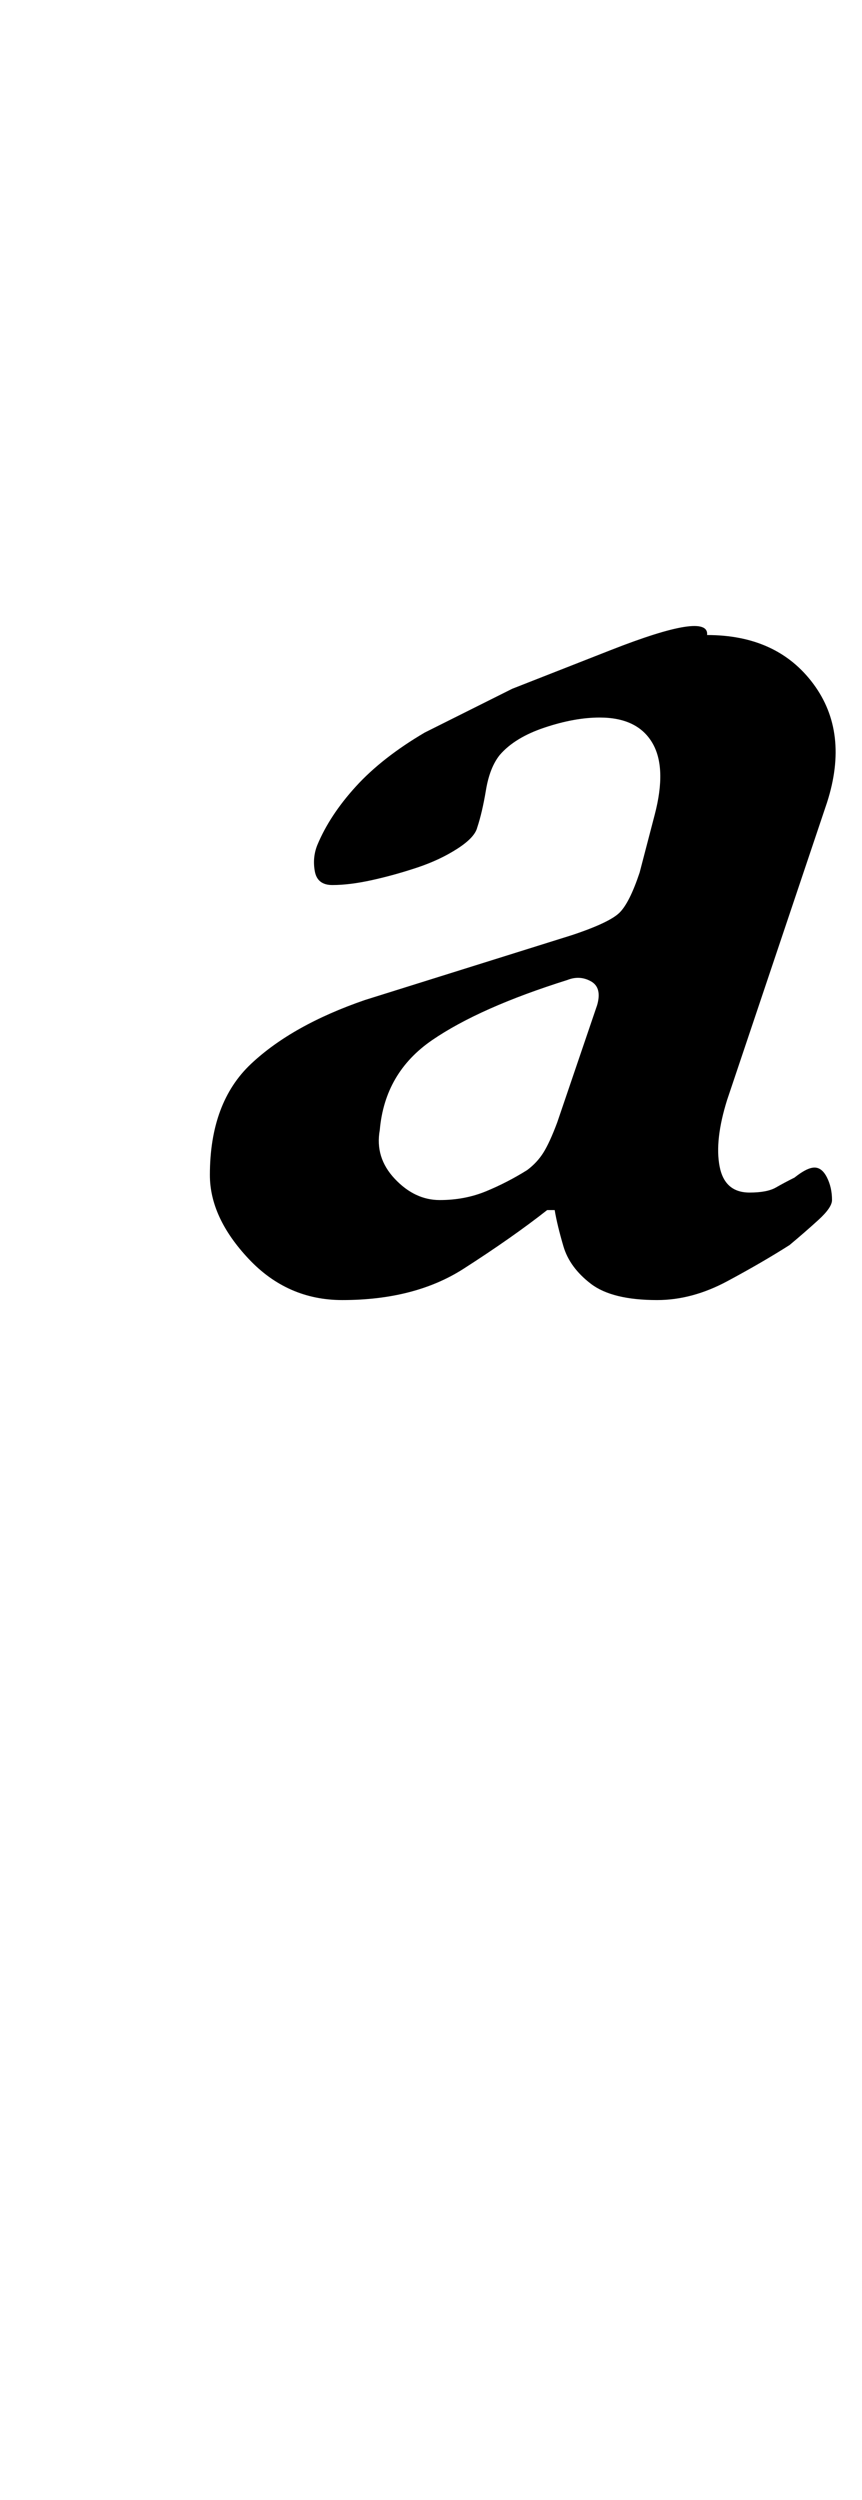 <?xml version="1.0" standalone="no"?>
<!DOCTYPE svg PUBLIC "-//W3C//DTD SVG 1.1//EN" "http://www.w3.org/Graphics/SVG/1.1/DTD/svg11.dtd" >
<svg xmlns="http://www.w3.org/2000/svg" xmlns:xlink="http://www.w3.org/1999/xlink" version="1.1" viewBox="-10 0 345 1000">
  <g transform="matrix(1 0 0 -1 0 800)">
   <path fill="currentColor"
d="M127 280q-22 0 -37.5 16.5t-15.5 33.5q0 29 16.5 44.5t45.5 25.5l83 26q15 5 19 9t8 16l6 23q5 19 -1 29t-21 10q-10 0 -22 -4t-18 -11q-4 -5 -5.5 -14t-3.5 -15q-1 -4 -8 -8.5t-16 -7.5t-18 -5t-16 -2q-6 0 -7 5.5t1 10.5q5 12 15.5 23.5t27.5 21.5l35 17.5t39.5 15.5
t38.5 6q28 0 42.5 -19.5t5.5 -47.5l-40 -119q-5 -16 -3 -26.5t12 -10.5q7 0 10.5 2t7.5 4q5 4 8 4t5 -4t2 -9q0 -3 -5.5 -8t-11.5 -10q-11 -7 -25 -14.5t-28 -7.5q-18 0 -26.5 6.5t-11 15t-3.5 14.5h-3q-14 -11 -33.5 -23.5t-48.5 -12.5zM166 320q10 0 18.5 3.5t16.5 8.5
q4 3 6.5 7t5.5 12l16 47q2 7 -2.5 9.5t-9.5 0.5q-35 -11 -54 -24t-21 -36q-2 -11 6 -19.5t18 -8.5z" />
  </g>

</svg>
